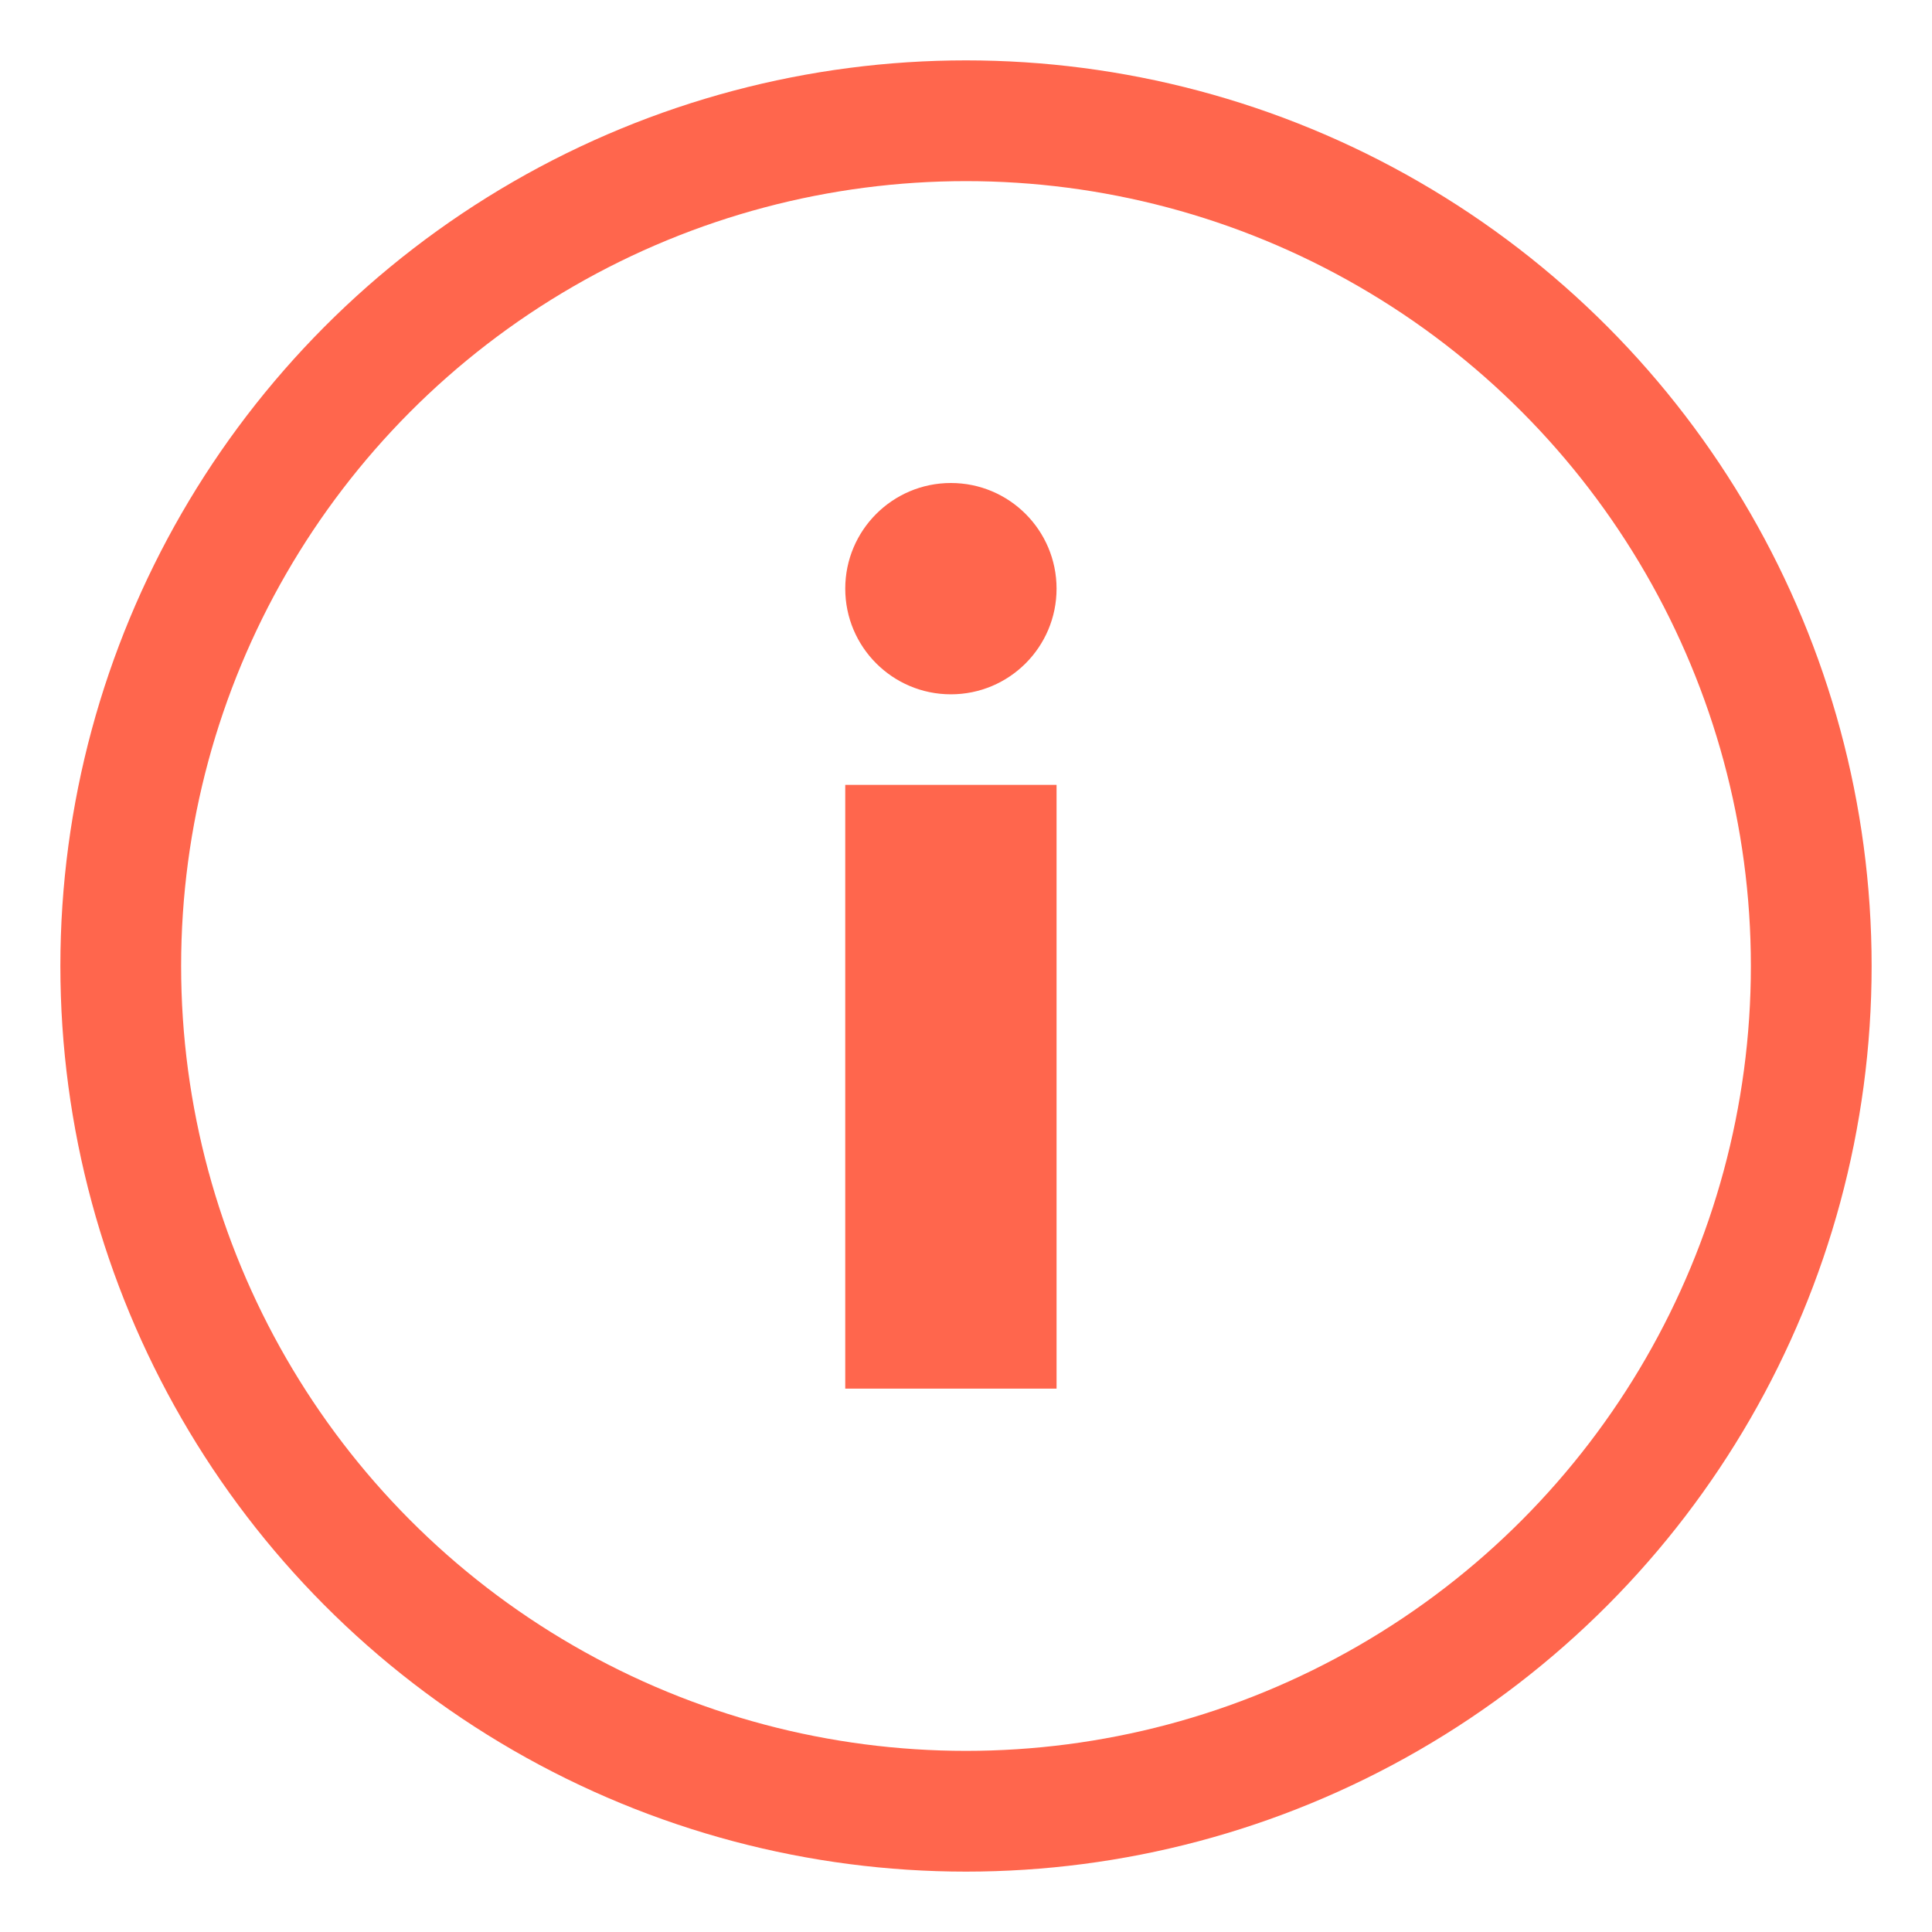 <svg xmlns="http://www.w3.org/2000/svg" width="32" height="32" viewBox="0 0 32 32">
    <g fill="none" fill-rule="evenodd">
        <path fill="#FF664D" d="M14 13h3.5v10H14z"/>
        <circle cx="15.75" cy="9.75" r="1.75" fill="#FF664D"/>
        <circle cx="16" cy="16" r="14" stroke="#FF664D" stroke-width="2"/>
    </g>
</svg>
